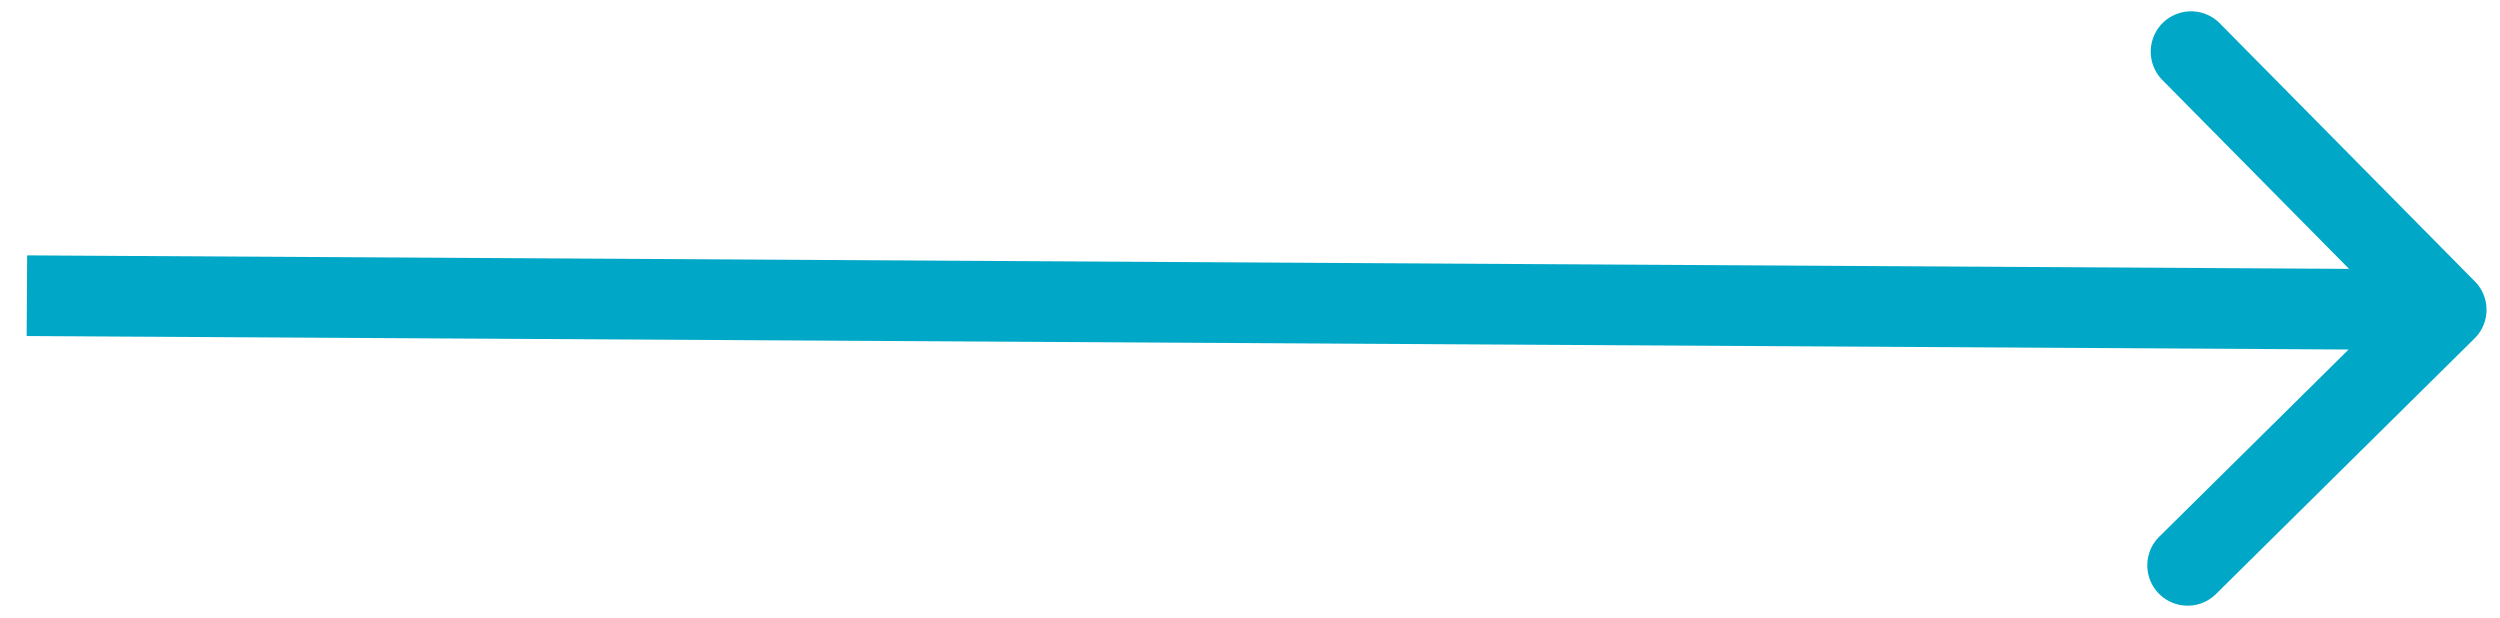 <svg width="93" height="23" fill="none" xmlns="http://www.w3.org/2000/svg"><path d="M92.053 12.59a1.5 1.5 0 00.012-2.121L82.575.867a1.5 1.5 0 00-2.134 2.11l8.436 8.534-8.534 8.436a1.5 1.5 0 102.109 2.133l9.601-9.49zM.991 12.5l89.999.523.017-3L1.01 9.5l-.018 3z" fill="#00A7C7"/></svg>